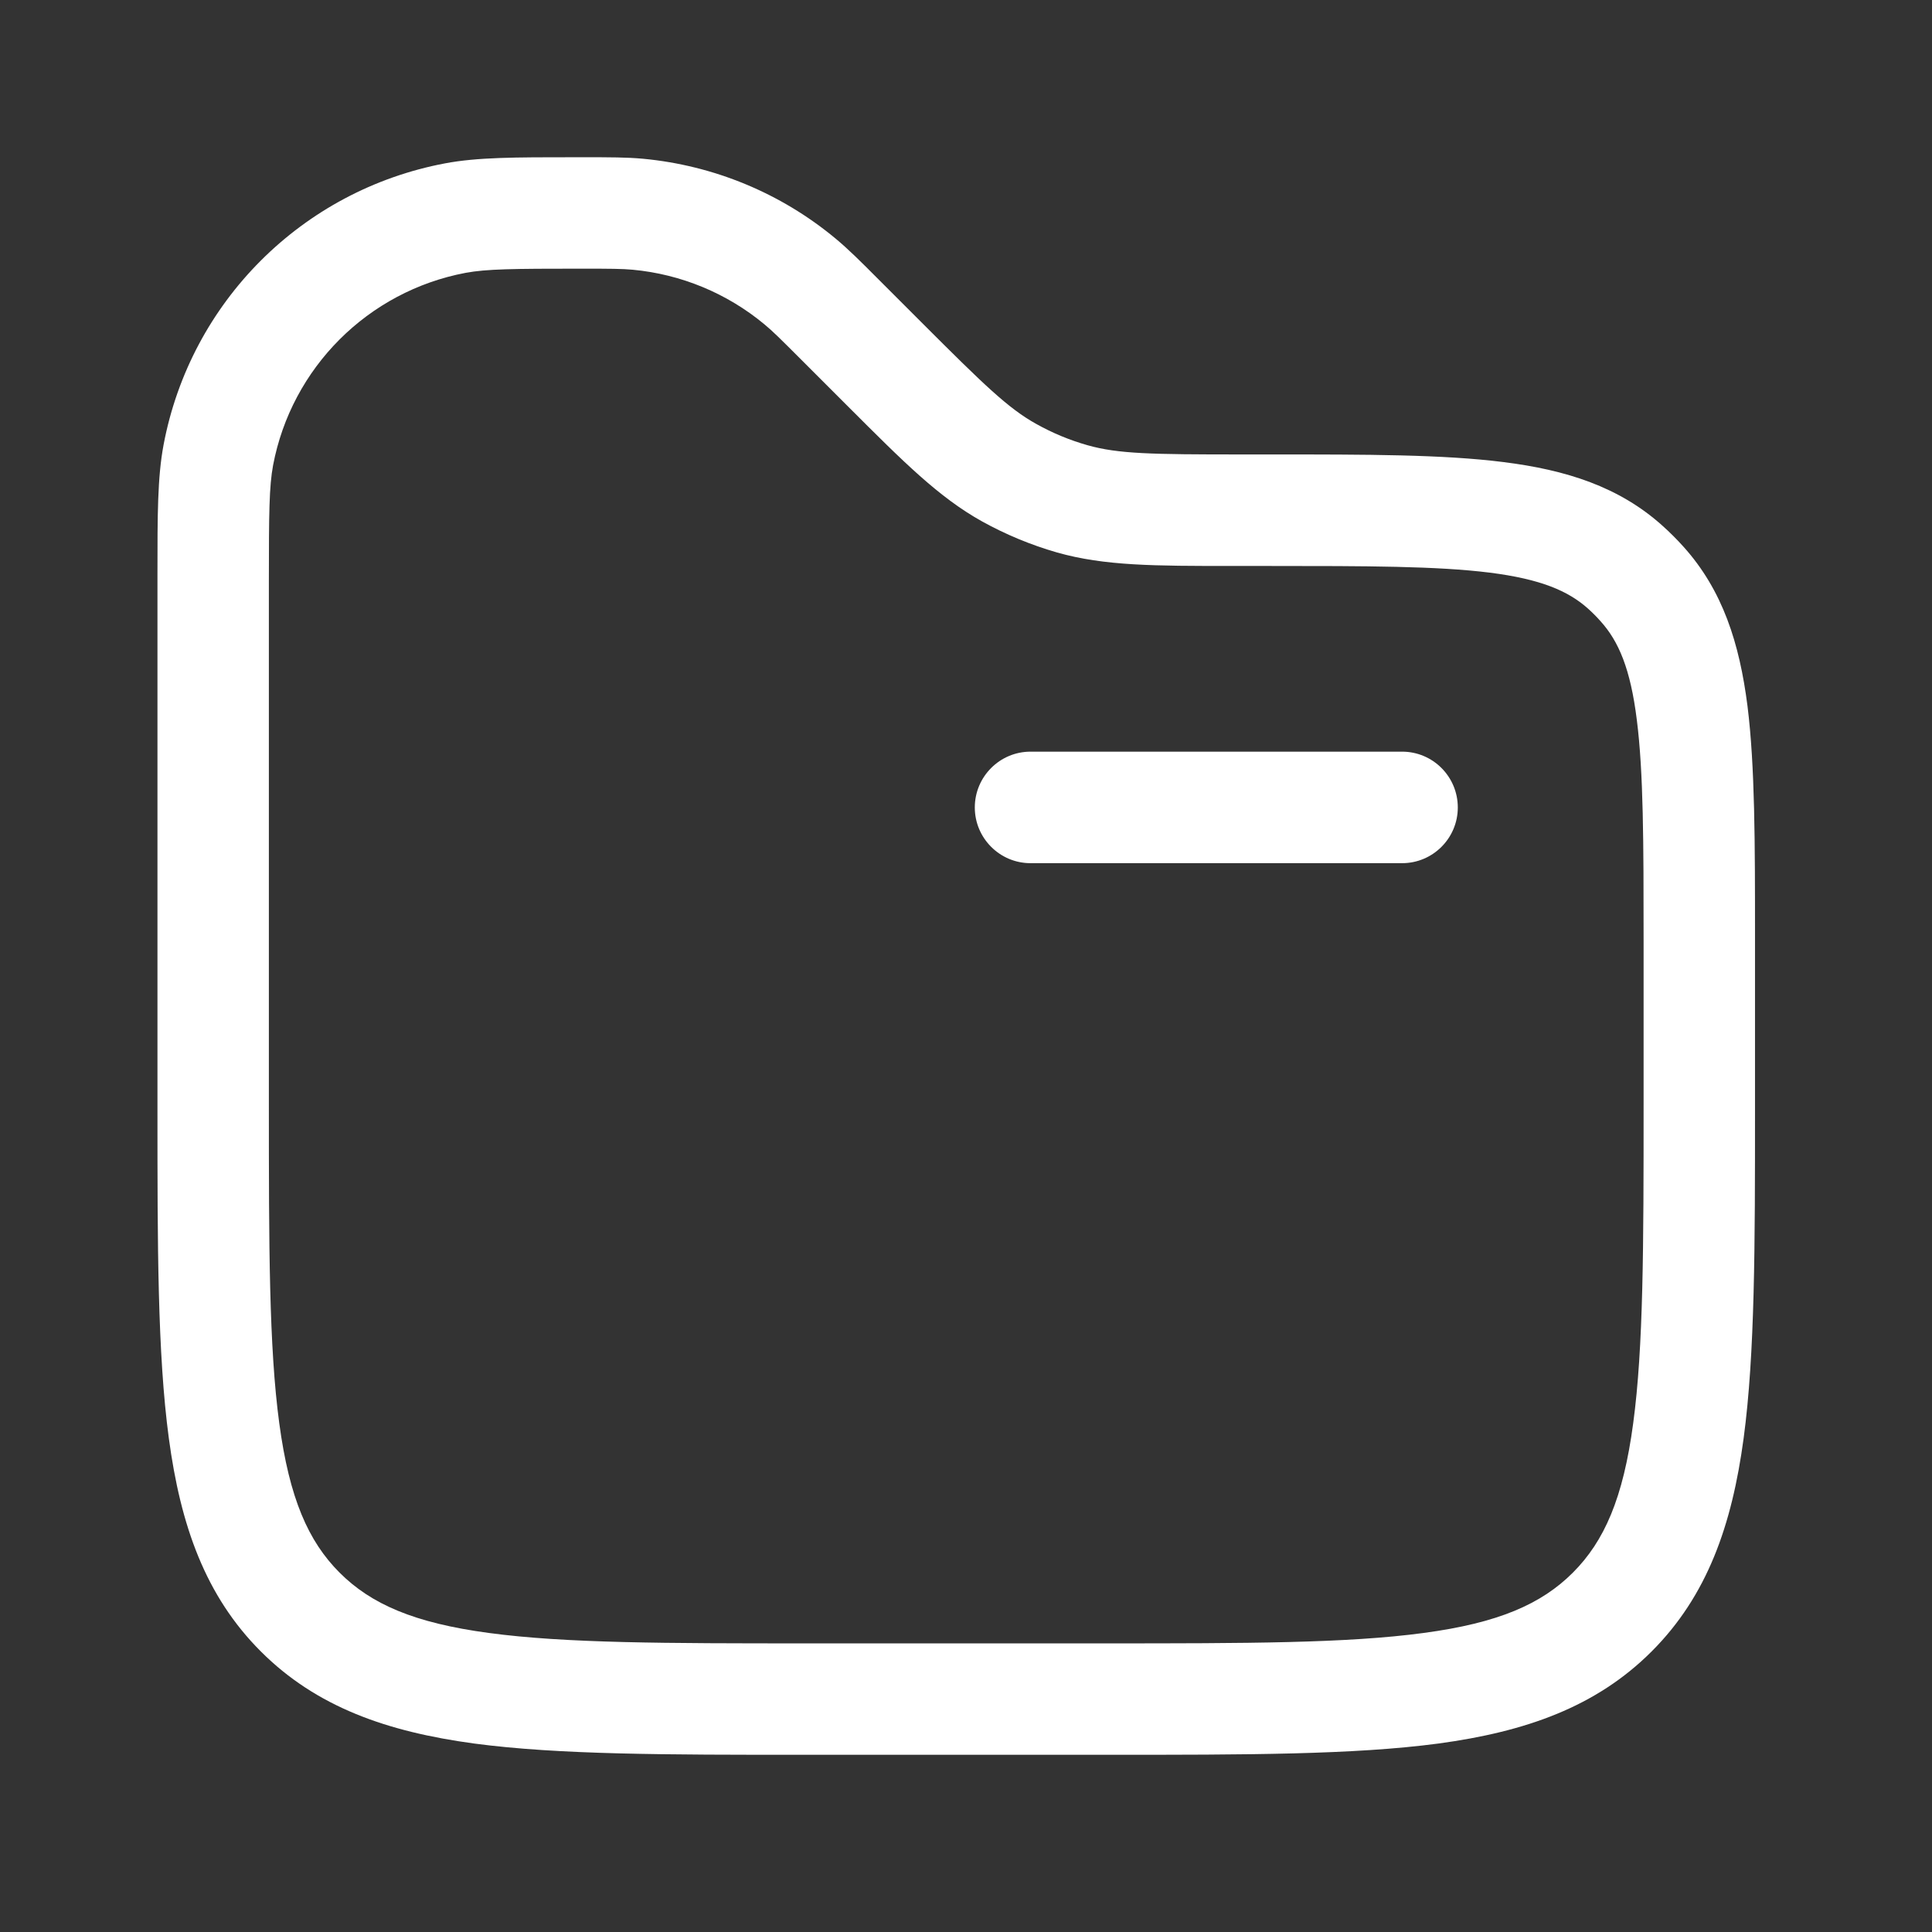 <svg width="18" height="18" viewBox="0 0 18 18" fill="none" xmlns="http://www.w3.org/2000/svg">
<rect x="0" y="0" width="18" height="18" fill="#333333" stroke="none"/>
<g clip-path="url(#clip0_2128_6202)">
<path fill-rule="evenodd" clip-rule="evenodd" d="M5.35 1.465C5.371 1.465 5.392 1.465 5.413 1.465L5.438 1.465C5.682 1.465 5.838 1.465 5.991 1.479C6.65 1.541 7.275 1.799 7.784 2.222C7.902 2.32 8.013 2.43 8.185 2.603L8.584 3.002C9.169 3.587 9.395 3.806 9.655 3.95C9.805 4.034 9.966 4.101 10.132 4.148C10.418 4.229 10.732 4.234 11.56 4.234L11.854 4.234C12.735 4.234 13.445 4.234 14.007 4.305C14.59 4.378 15.085 4.534 15.491 4.9C15.559 4.961 15.624 5.026 15.685 5.094C16.051 5.501 16.207 5.996 16.281 6.578C16.351 7.14 16.351 7.851 16.351 8.732V10.331C16.351 11.603 16.351 12.611 16.245 13.4C16.136 14.211 15.906 14.868 15.388 15.386C14.87 15.904 14.213 16.134 13.402 16.244C12.613 16.349 11.605 16.349 10.333 16.349H7.485C6.213 16.349 5.205 16.349 4.417 16.244C3.605 16.134 2.948 15.904 2.43 15.386C1.912 14.868 1.682 14.211 1.573 13.4C1.467 12.611 1.467 11.603 1.467 10.331L1.467 5.411C1.467 5.39 1.467 5.369 1.467 5.348C1.467 4.797 1.467 4.447 1.524 4.144C1.775 2.813 2.815 1.773 4.146 1.522C4.448 1.465 4.799 1.465 5.35 1.465ZM5.413 2.503C4.778 2.503 4.533 2.506 4.338 2.542C3.428 2.714 2.716 3.426 2.544 4.336C2.508 4.531 2.505 4.776 2.505 5.411V10.292C2.505 11.612 2.506 12.55 2.602 13.261C2.696 13.958 2.871 14.359 3.164 14.652C3.457 14.945 3.859 15.121 4.555 15.214C5.267 15.31 6.204 15.311 7.524 15.311H10.294C11.614 15.311 12.552 15.31 13.263 15.214C13.96 15.121 14.361 14.945 14.654 14.652C14.947 14.359 15.123 13.958 15.216 13.261C15.312 12.55 15.313 11.612 15.313 10.292V8.767C15.313 7.842 15.312 7.197 15.25 6.708C15.191 6.231 15.08 5.974 14.913 5.789C14.877 5.748 14.838 5.709 14.797 5.672C14.611 5.505 14.354 5.395 13.878 5.335C13.388 5.274 12.743 5.273 11.818 5.273H11.56C11.534 5.273 11.508 5.273 11.483 5.273C10.758 5.273 10.29 5.273 9.847 5.147C9.604 5.077 9.37 4.98 9.15 4.858C8.747 4.634 8.417 4.303 7.904 3.79C7.886 3.772 7.868 3.754 7.85 3.736L7.469 3.355C7.273 3.159 7.198 3.084 7.121 3.021C6.773 2.732 6.345 2.555 5.895 2.513C5.796 2.504 5.69 2.503 5.413 2.503ZM9.082 7.523C9.082 7.236 9.315 7.003 9.601 7.003H13.063C13.35 7.003 13.582 7.236 13.582 7.523C13.582 7.809 13.35 8.042 13.063 8.042H9.601C9.315 8.042 9.082 7.809 9.082 7.523Z" fill="white"/>
</g>
<defs>
<clipPath id="clip0_2128_6202">
<rect width="16.615" height="16.615" fill="white" transform="translate(0.601 0.6)"/>
</clipPath>
</defs>
</svg>
